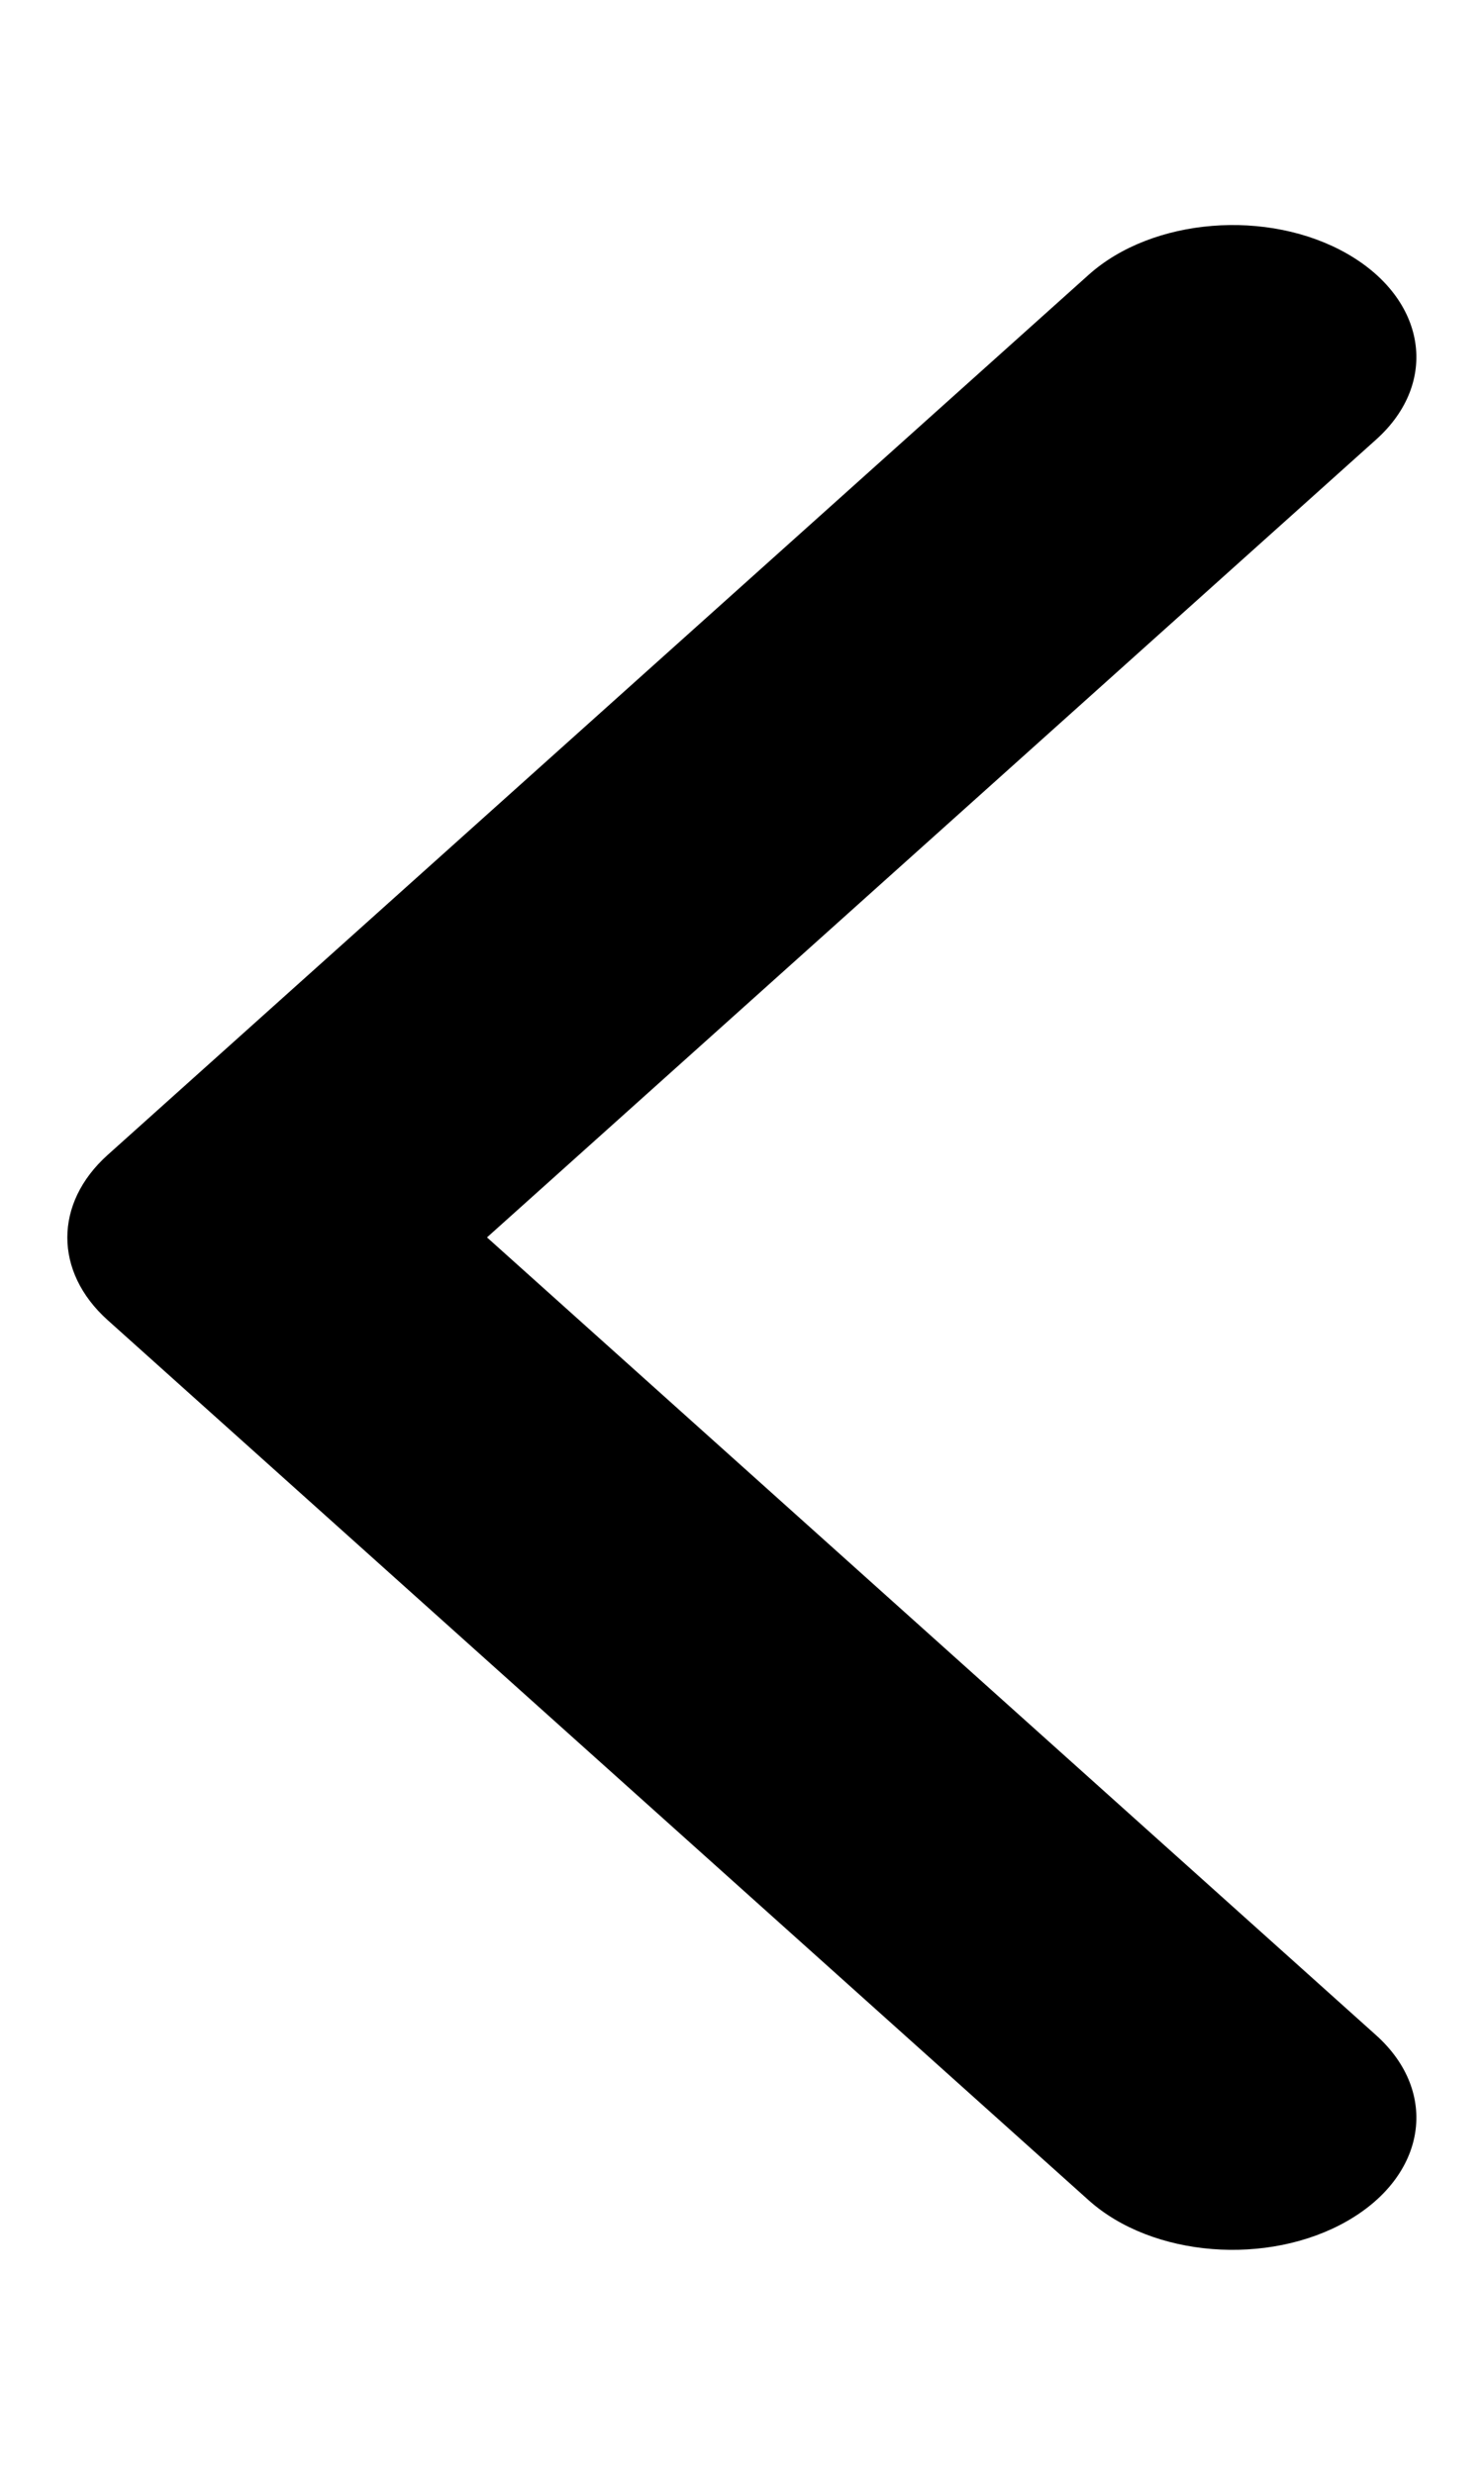 <svg width="6" height="10" viewBox="0 0 6 10" fill="none" xmlns="http://www.w3.org/2000/svg">
<path fill-rule="evenodd" clip-rule="evenodd" d="M5.448 1.026C5.768 1.21 5.82 1.546 5.564 1.776L1.969 5L5.564 8.224C5.82 8.454 5.768 8.79 5.448 8.974C5.127 9.158 4.659 9.121 4.402 8.891L0.435 5.334C0.218 5.139 0.218 4.862 0.435 4.667L4.402 1.11C4.659 0.88 5.127 0.842 5.448 1.026Z" fill="currentColor"/>
</svg>
